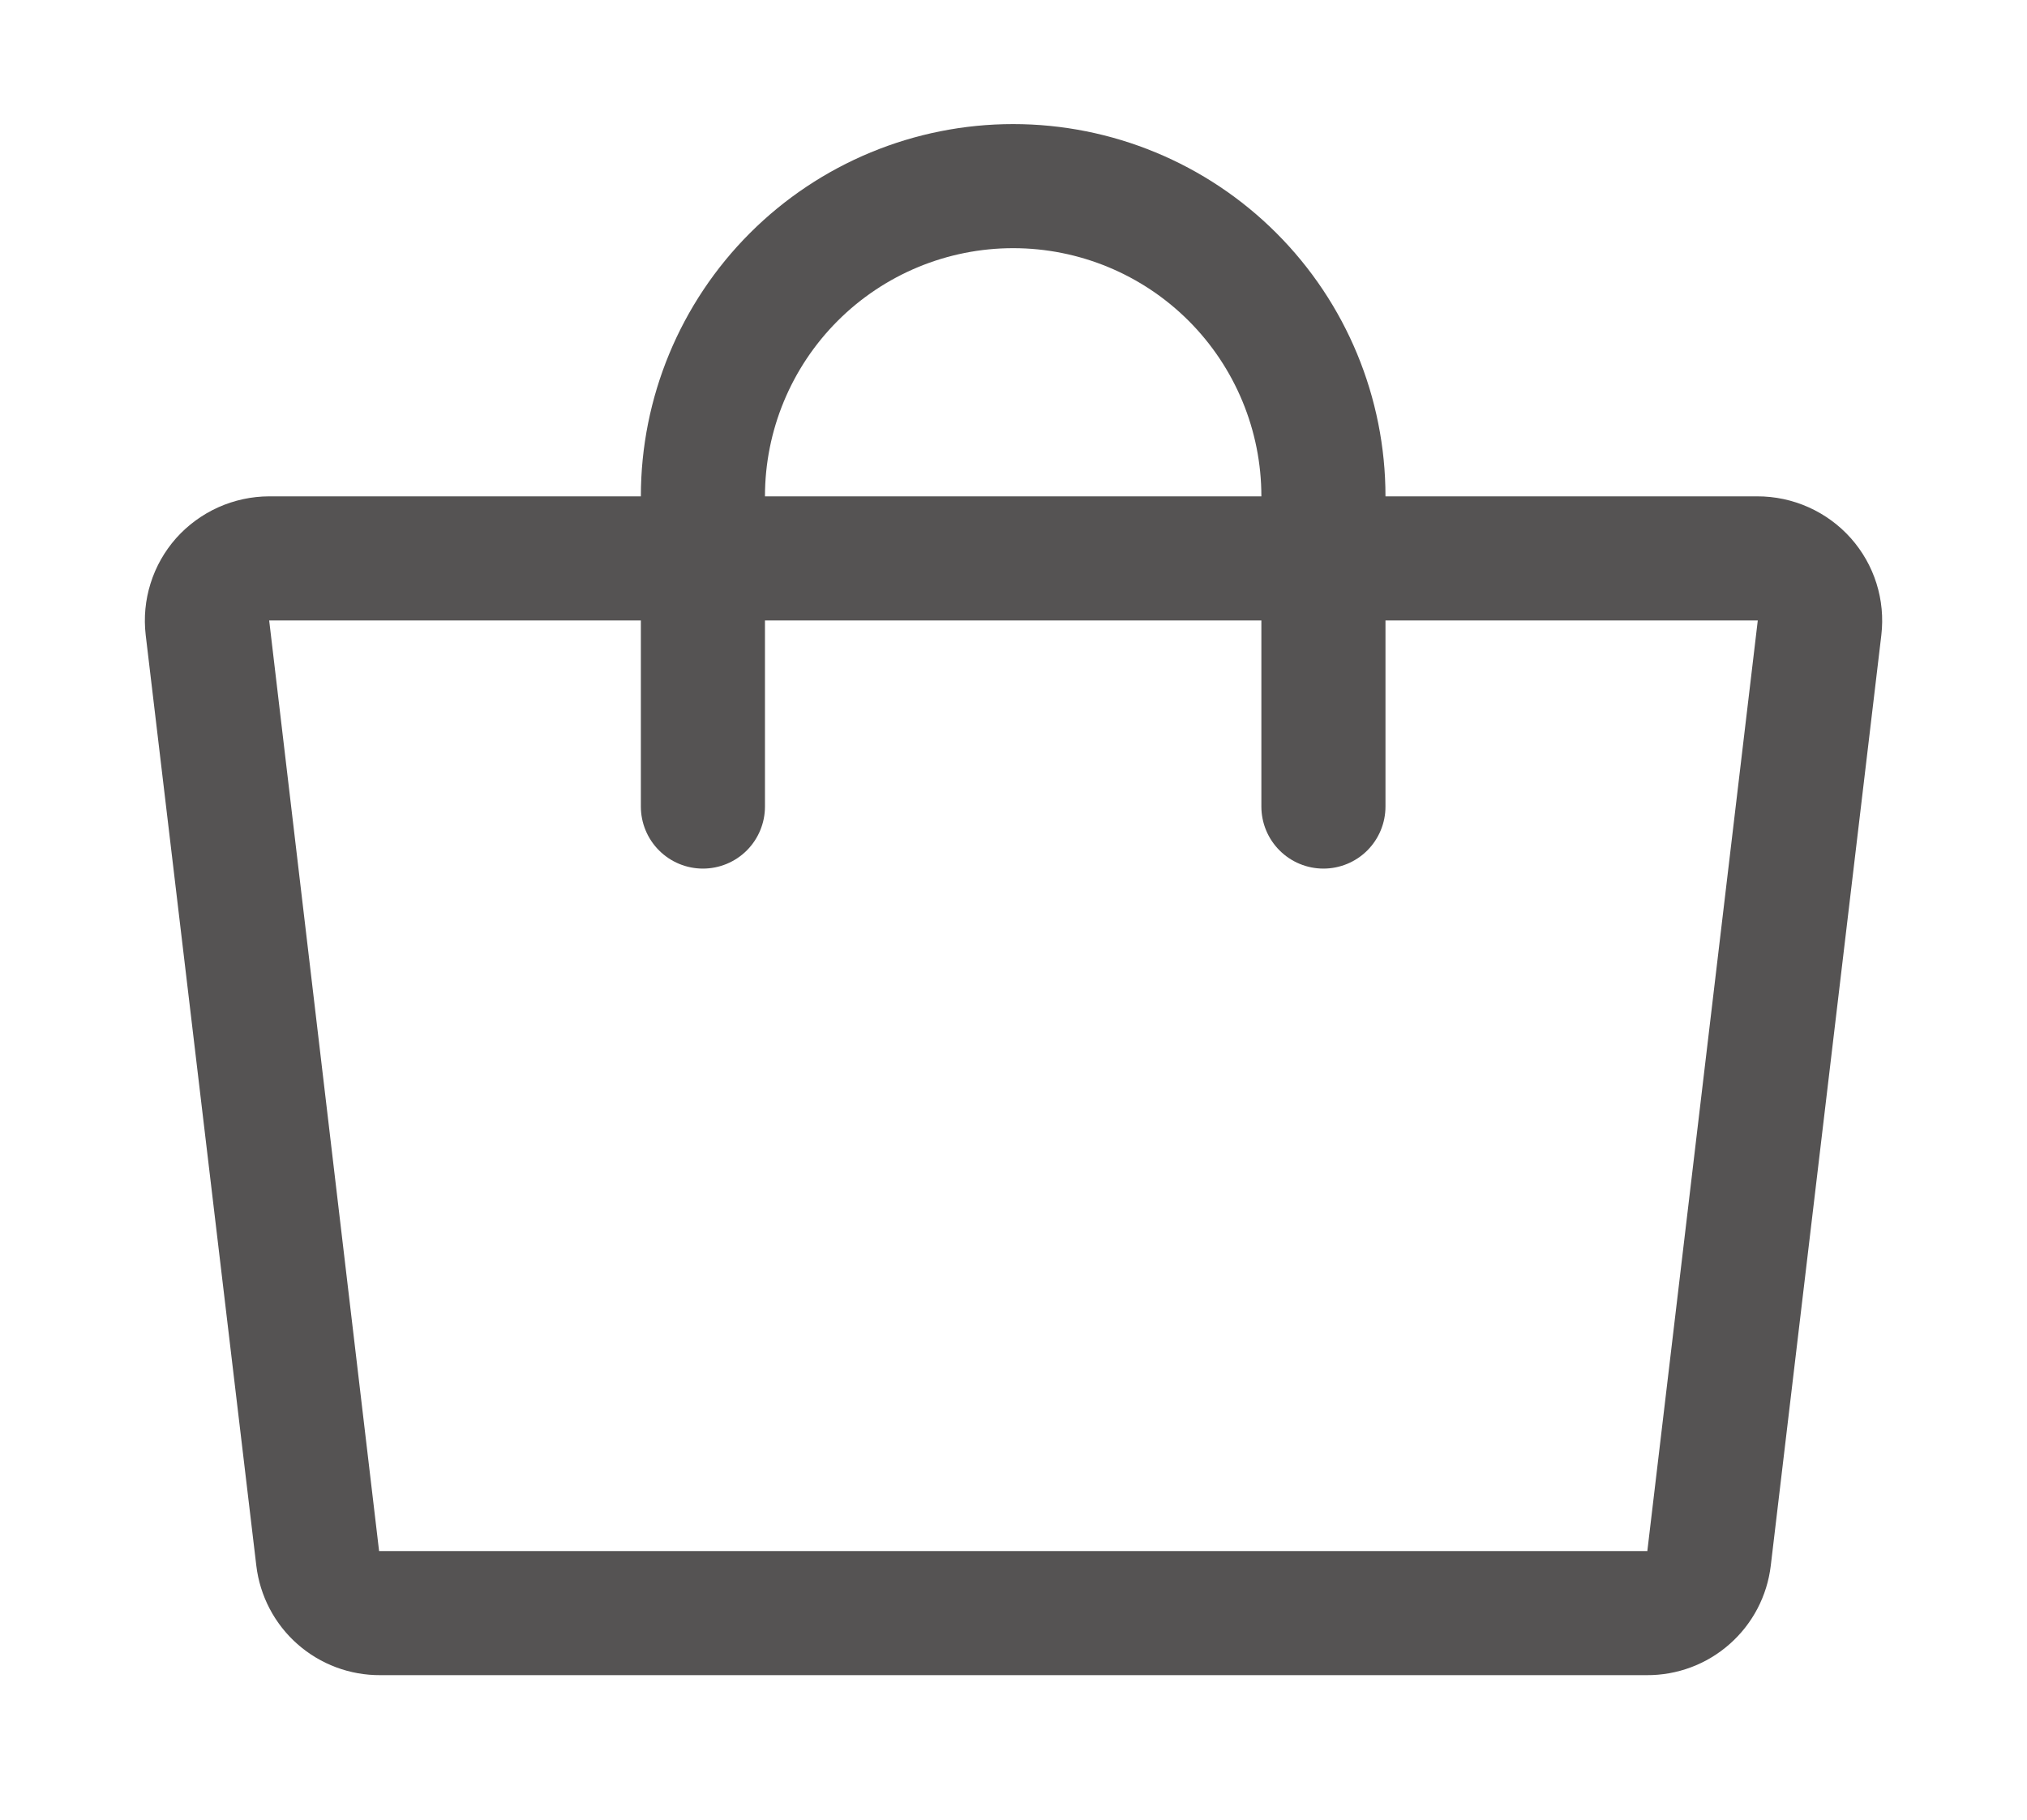 <svg width="49" height="44" viewBox="0 0 49 44" fill="none" xmlns="http://www.w3.org/2000/svg">
<path d="M44.742 13.012C44.458 12.693 44.109 12.438 43.718 12.263C43.328 12.089 42.905 11.999 42.477 12H33.492C33.492 9.613 32.544 7.324 30.856 5.636C29.169 3.948 26.879 3 24.492 3C22.105 3 19.816 3.948 18.128 5.636C16.441 7.324 15.492 9.613 15.492 12H6.507C6.082 12.001 5.662 12.092 5.274 12.266C4.887 12.441 4.54 12.695 4.257 13.012C3.977 13.329 3.766 13.701 3.64 14.104C3.513 14.507 3.473 14.933 3.522 15.352L6.196 37.852C6.283 38.586 6.637 39.261 7.19 39.749C7.744 40.238 8.458 40.505 9.196 40.5H39.806C40.544 40.505 41.258 40.238 41.811 39.749C42.365 39.261 42.719 38.586 42.806 37.852L45.479 15.352C45.528 14.933 45.488 14.507 45.361 14.104C45.234 13.7 45.023 13.329 44.742 13.012ZM24.492 6C26.084 6 27.61 6.632 28.735 7.757C29.86 8.883 30.492 10.409 30.492 12H18.492C18.492 10.409 19.125 8.883 20.25 7.757C21.375 6.632 22.901 6 24.492 6ZM39.822 37.5C39.817 37.502 39.811 37.502 39.806 37.5H9.164L6.507 15H15.492V19.5C15.492 19.898 15.65 20.279 15.932 20.561C16.213 20.842 16.595 21 16.992 21C17.39 21 17.772 20.842 18.053 20.561C18.334 20.279 18.492 19.898 18.492 19.5V15H30.492V19.5C30.492 19.898 30.65 20.279 30.932 20.561C31.213 20.842 31.595 21 31.992 21C32.39 21 32.772 20.842 33.053 20.561C33.334 20.279 33.492 19.898 33.492 19.5V15H42.492L39.822 37.5Z" fill="#555353"/>
</svg>
